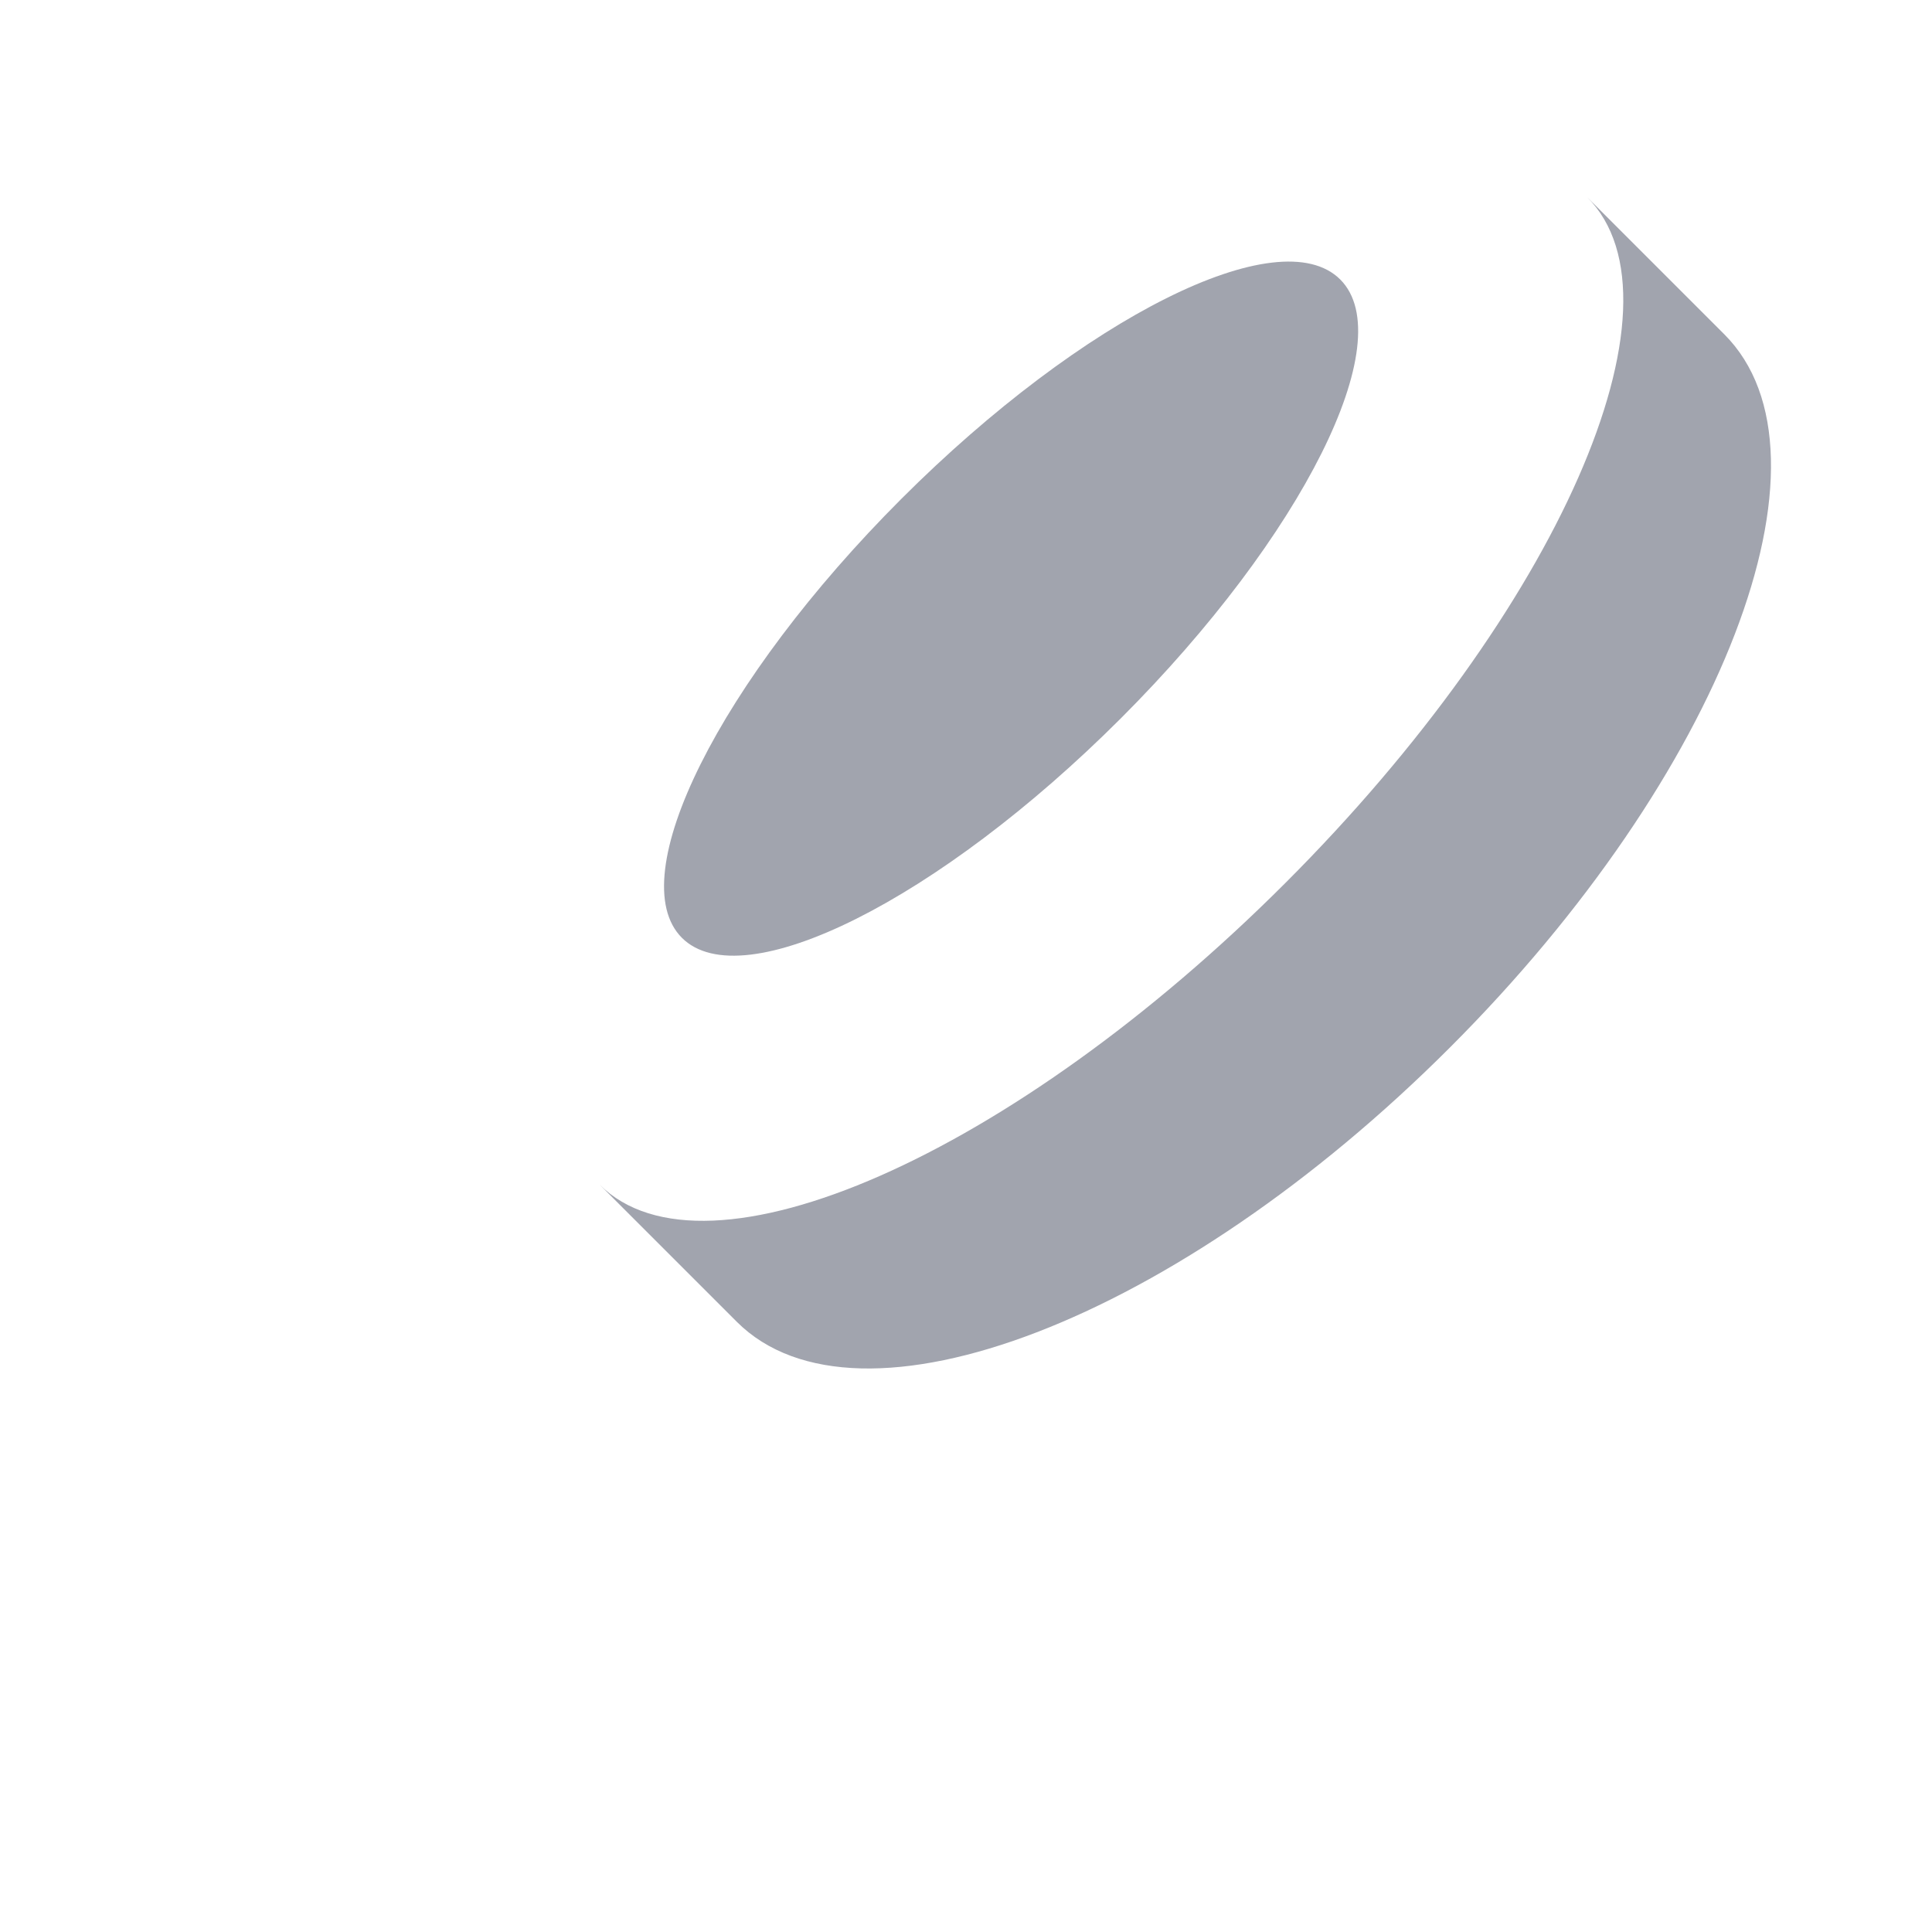 <svg width="24" height="24" viewBox="0 0 24 24" fill="none" xmlns="http://www.w3.org/2000/svg">
<g opacity="0.4">
<path d="M15.968 10.968C19.355 7.581 21.033 3.767 19.716 2.449L21.42 4.153C22.925 5.658 21.4 9.625 18.012 13.012C14.625 16.4 10.659 17.925 9.153 16.42L7.449 14.716C8.767 16.034 12.581 14.355 15.968 10.968Z" fill="#141B34"/>
<path d="M13.923 8.924C16.182 6.665 17.402 4.224 16.649 3.472C15.897 2.719 13.456 3.939 11.197 6.197C8.939 8.456 7.719 10.897 8.471 11.65C9.224 12.402 11.665 11.182 13.923 8.924Z" fill="#141B34"/>
</g>
<path d="M4 22L7 19" class="pr-icon-duotone-primary-stroke" stroke-width="1.5" stroke-linecap="round" stroke-linejoin="round"/>
<path d="M2 20L5 17" class="pr-icon-duotone-primary-stroke" stroke-width="1.5" stroke-linecap="round" stroke-linejoin="round"/>
<path d="M19.716 2.449C21.033 3.767 19.355 7.581 15.968 10.968C12.581 14.355 8.767 16.034 7.449 14.716M19.716 2.449C18.399 1.132 14.585 2.81 11.197 6.198M19.716 2.449L21.42 4.153C22.925 5.658 21.4 9.625 18.012 13.012C14.625 16.4 10.659 17.925 9.153 16.42L7.449 14.716M7.449 14.716C6.132 13.399 7.81 9.585 11.197 6.198M11.197 6.198C8.939 8.456 7.719 10.897 8.471 11.65C9.224 12.402 11.665 11.182 13.923 8.924C16.182 6.665 17.402 4.224 16.649 3.472C15.897 2.719 13.456 3.939 11.197 6.198Z" class="pr-icon-duotone-primary-stroke" stroke-width="1.5" stroke-linecap="round" stroke-linejoin="round"/>
</svg>
